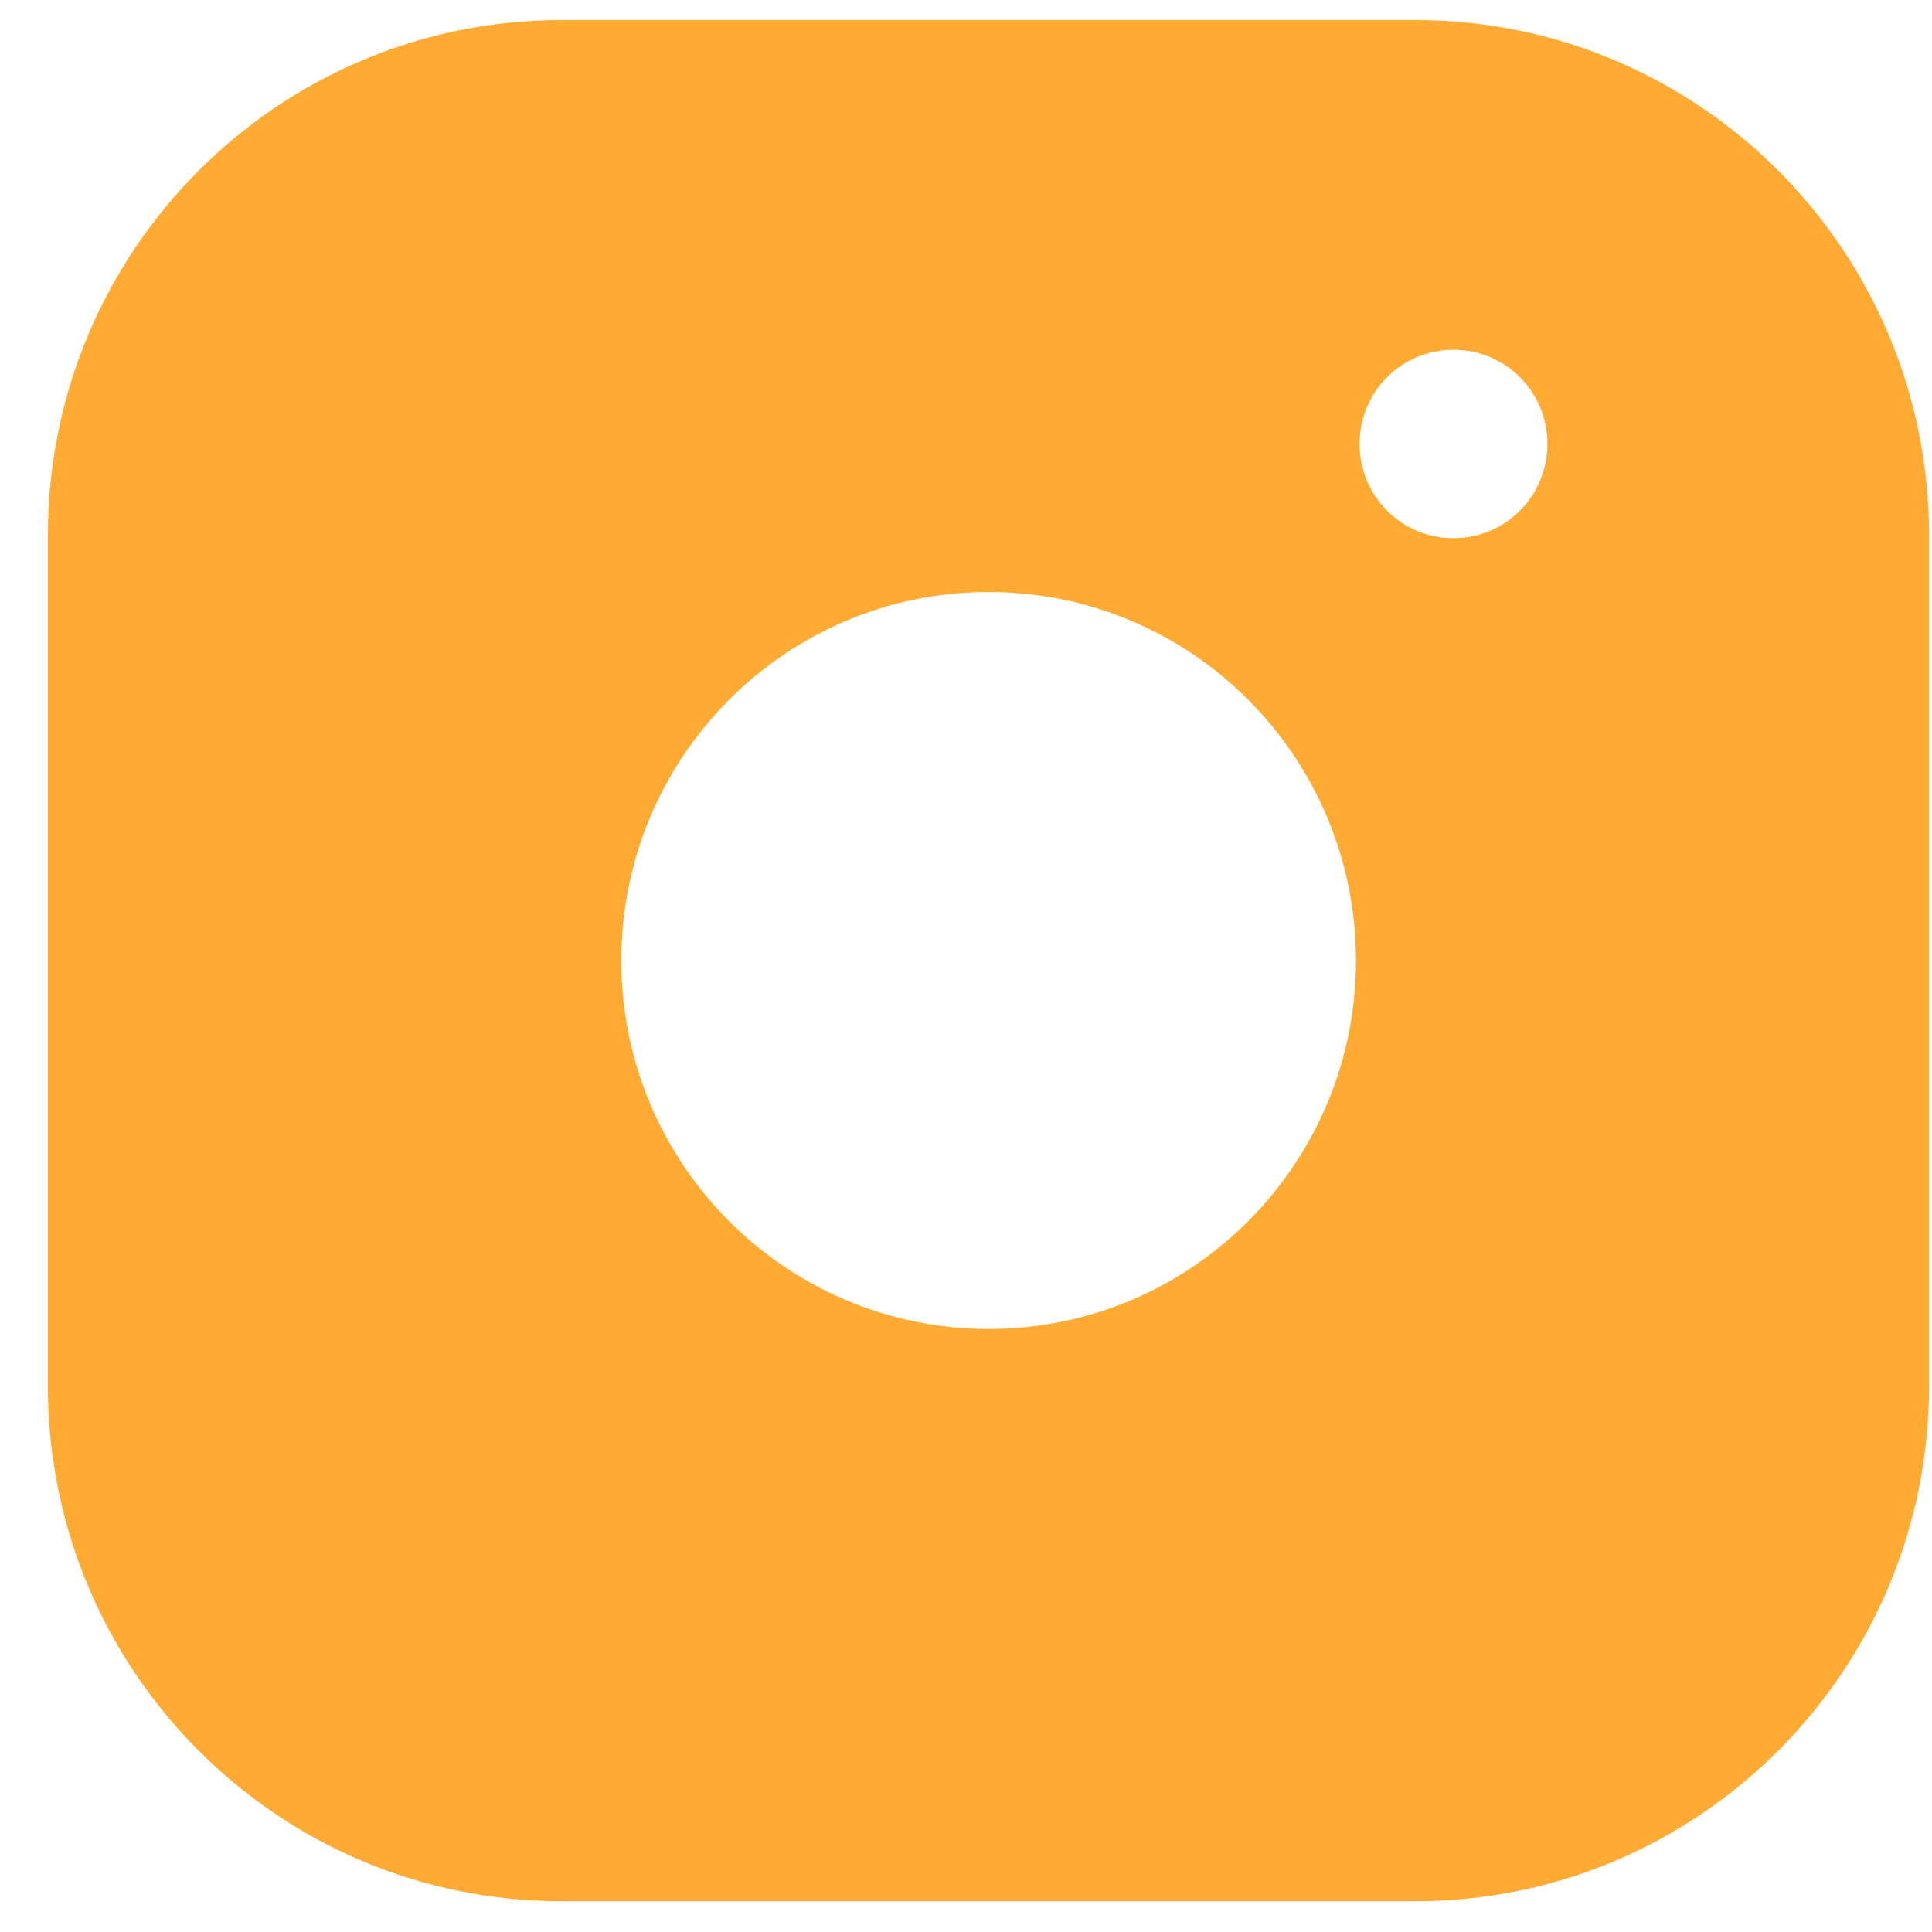 <svg width="38" height="38" viewBox="0 0 38 38" fill="none" xmlns="http://www.w3.org/2000/svg">
<path d="M27.84 0.395H11.044C5.469 0.395 0.942 4.929 0.942 10.528V27.261C0.942 32.854 5.463 37.395 11.044 37.395H27.84C33.416 37.395 37.942 32.86 37.942 27.261V10.528C37.942 4.935 33.422 0.395 27.84 0.395ZM19.446 26.139C15.456 26.139 12.221 22.893 12.221 18.891C12.221 14.889 15.456 11.644 19.446 11.644C23.435 11.644 26.67 14.889 26.67 18.891C26.67 22.893 23.435 26.139 19.446 26.139ZM28.588 10.586C27.566 10.586 26.741 9.758 26.741 8.732C26.741 7.706 27.566 6.879 28.588 6.879C29.611 6.879 30.436 7.706 30.436 8.732C30.436 9.758 29.611 10.586 28.588 10.586Z" fill="#FFAA33"/>
</svg>
